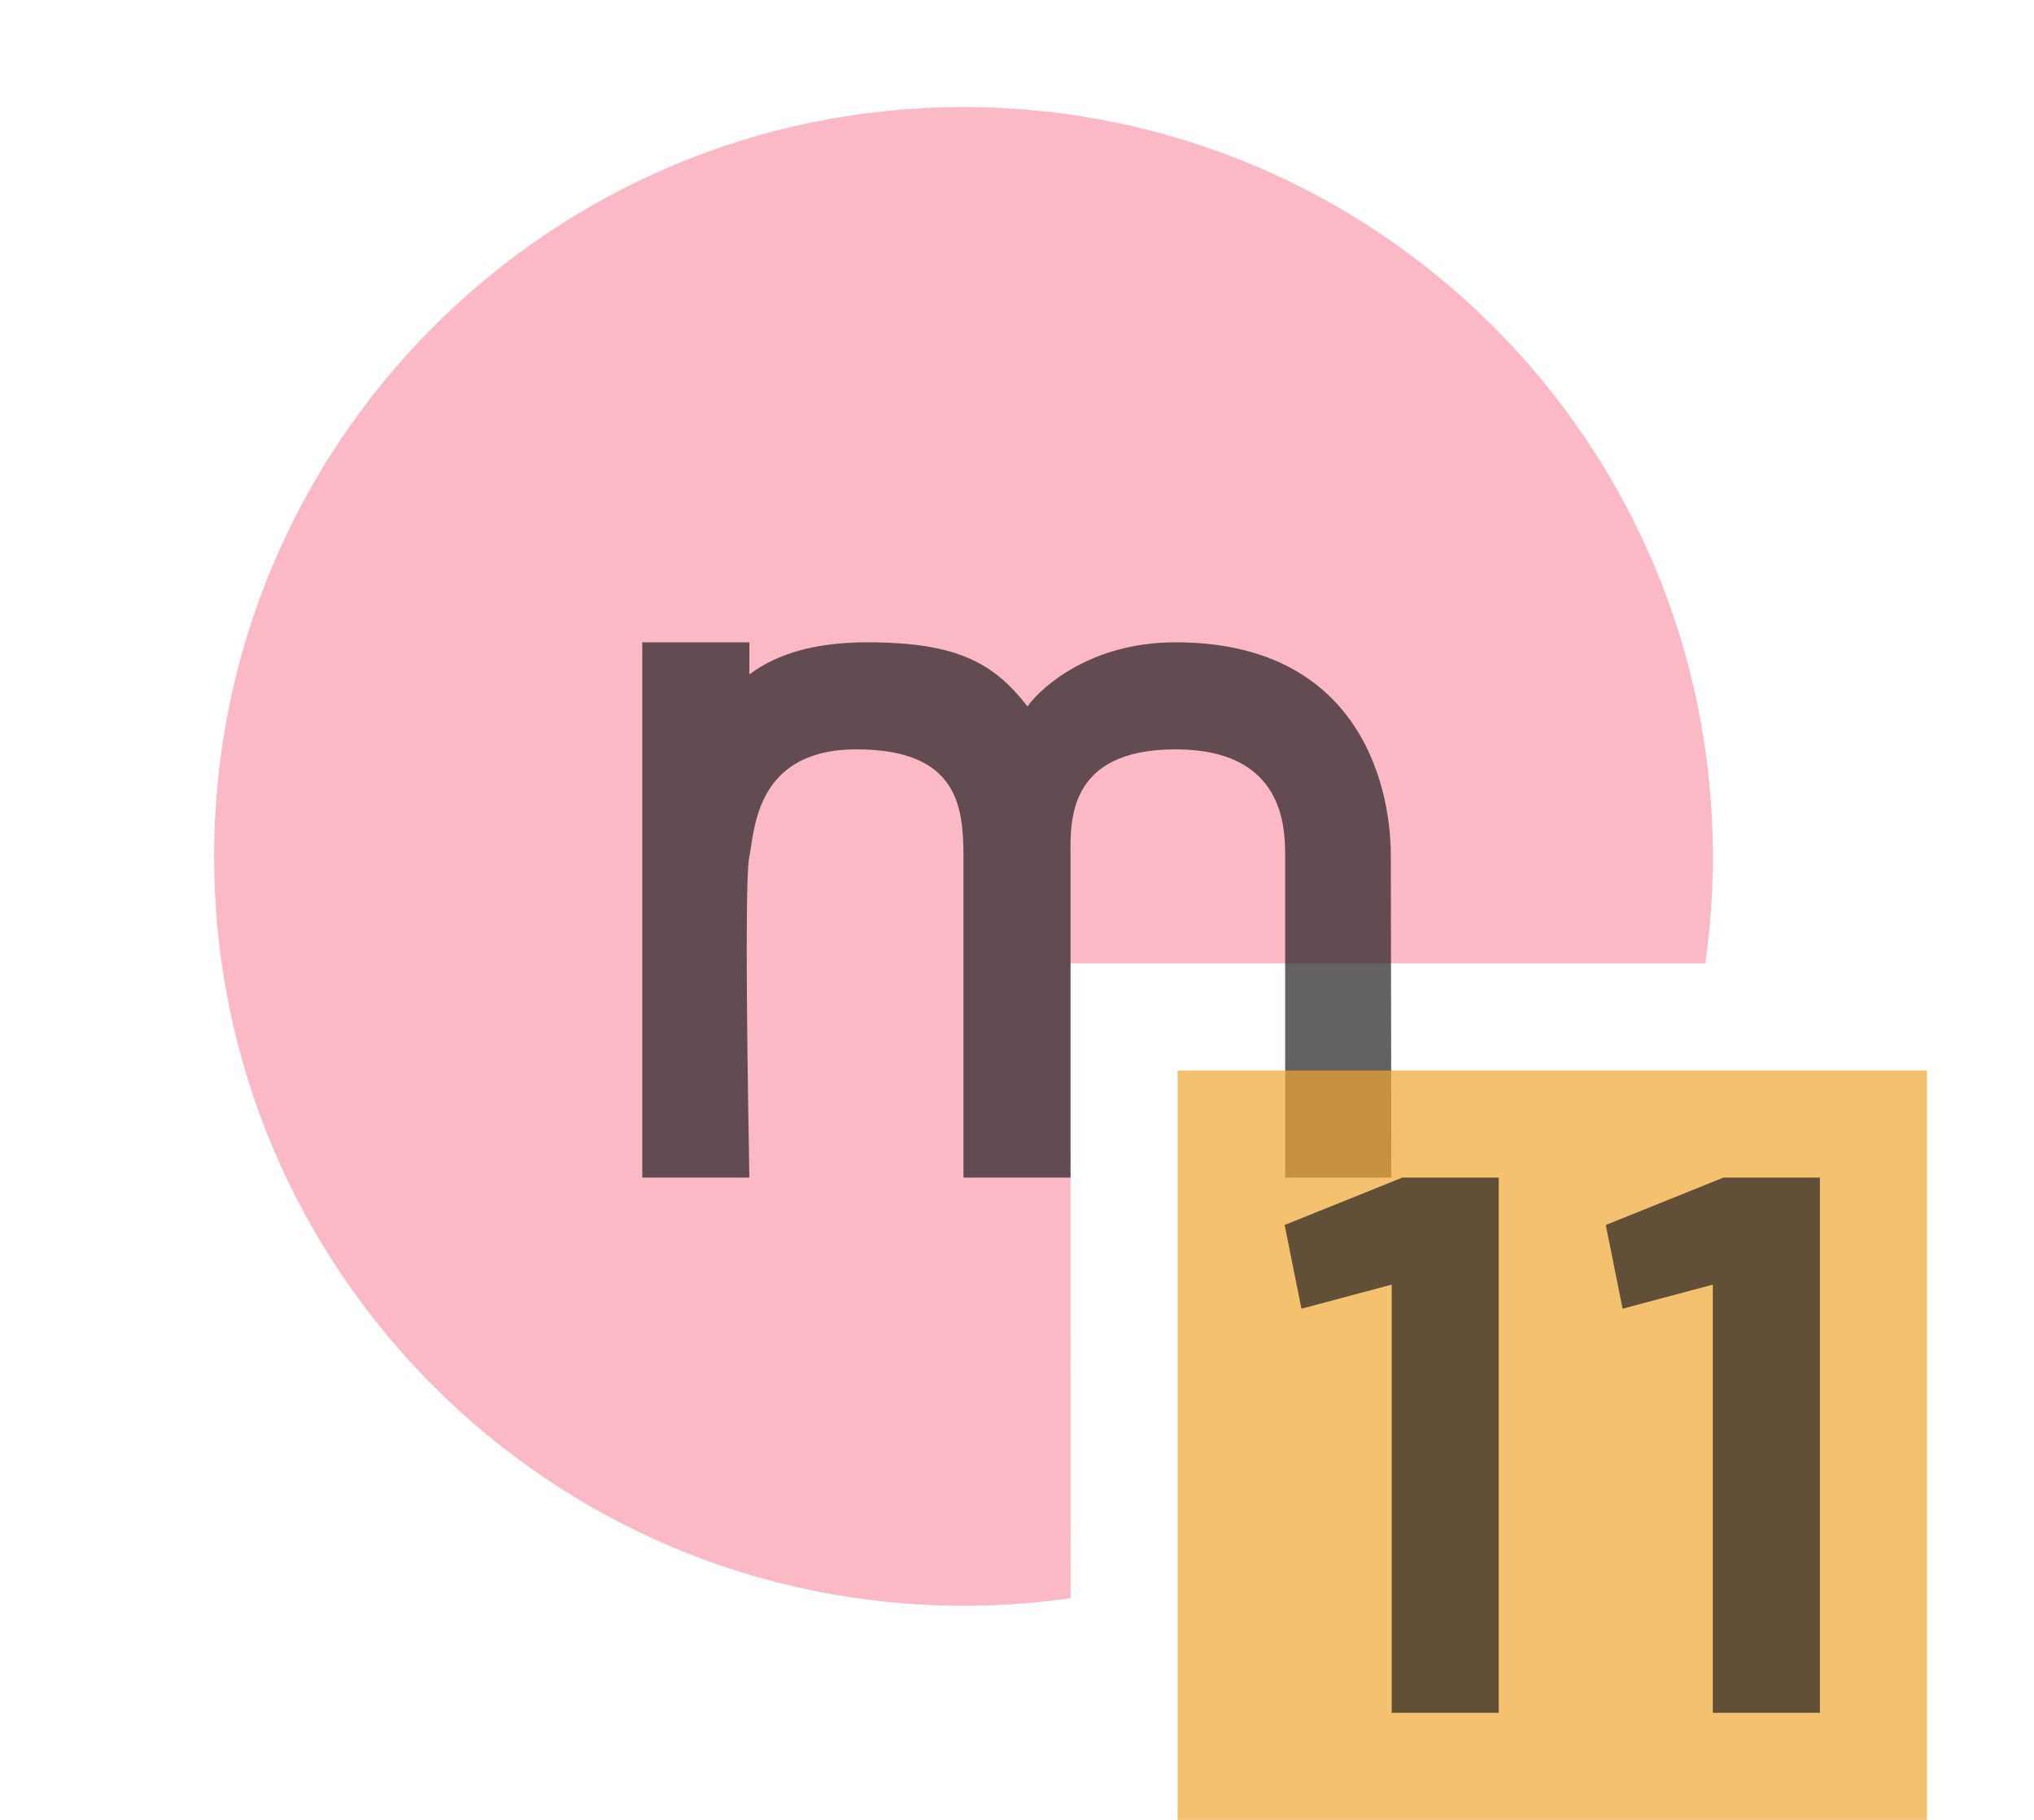 <svg xmlns="http://www.w3.org/2000/svg" width="19" height="17" viewBox="0 0 19 17">
    <g fill="none" fill-rule="evenodd">
        <rect width="16" height="16"/>
        <g transform="translate(2 1)">
            <path fill="#F98B9E" fill-opacity=".6"
                  d="M7,1.11022302e-15 C10.866,1.11022302e-15 14,3.134 14,7 C14,7.34 13.976,7.673 13.929,8 L8,8 L8.001,13.929 C7.674,13.976 7.34,14 7,14 C3.134,14 -4.4408921e-16,10.866 -4.4408921e-16,7 C-4.4408921e-16,3.134 3.134,1.11022302e-15 7,1.11022302e-15 Z"/>
            <path fill="#231F20" fill-opacity=".7"
                  d="M10.992,7 C10.992,6.251 10.635,5 8.982,5 C8.112,5 7.658,5.502 7.599,5.6 C7.284,5.194 6.944,5 6.1,5 C5.632,5 5.265,5.1 5,5.3 L5,5 L4,5 L4,10 L5,10 C4.967,8.156 4.967,7.156 5,7 C5.05,6.766 5.05,6 6,6 C6.95,6 6.999,6.537 7,7 L7,10 L8,10 L8,7 C8,6.686 7.96,6 8.982,6 C10.004,6 10.004,6.74 10.005,7 L10.005,10 L10.997,10 L10.992,7 L10.992,7 Z"/>
        </g>
        <g fill-opacity=".7" transform="translate(11 10)">
            <polygon fill="#F0A732" points="0 7 7 7 7 0 0 0"/>
            <polygon fill="#231F20" points="2.1 1 1 1.443 1.157 2.225 2 2 2 6 3 6 3 1"/>
            <polygon fill="#231F20" points="5.1 1 4 1.443 4.157 2.225 5 2 5 6 6 6 6 1"/>
        </g>
    </g>
</svg>
